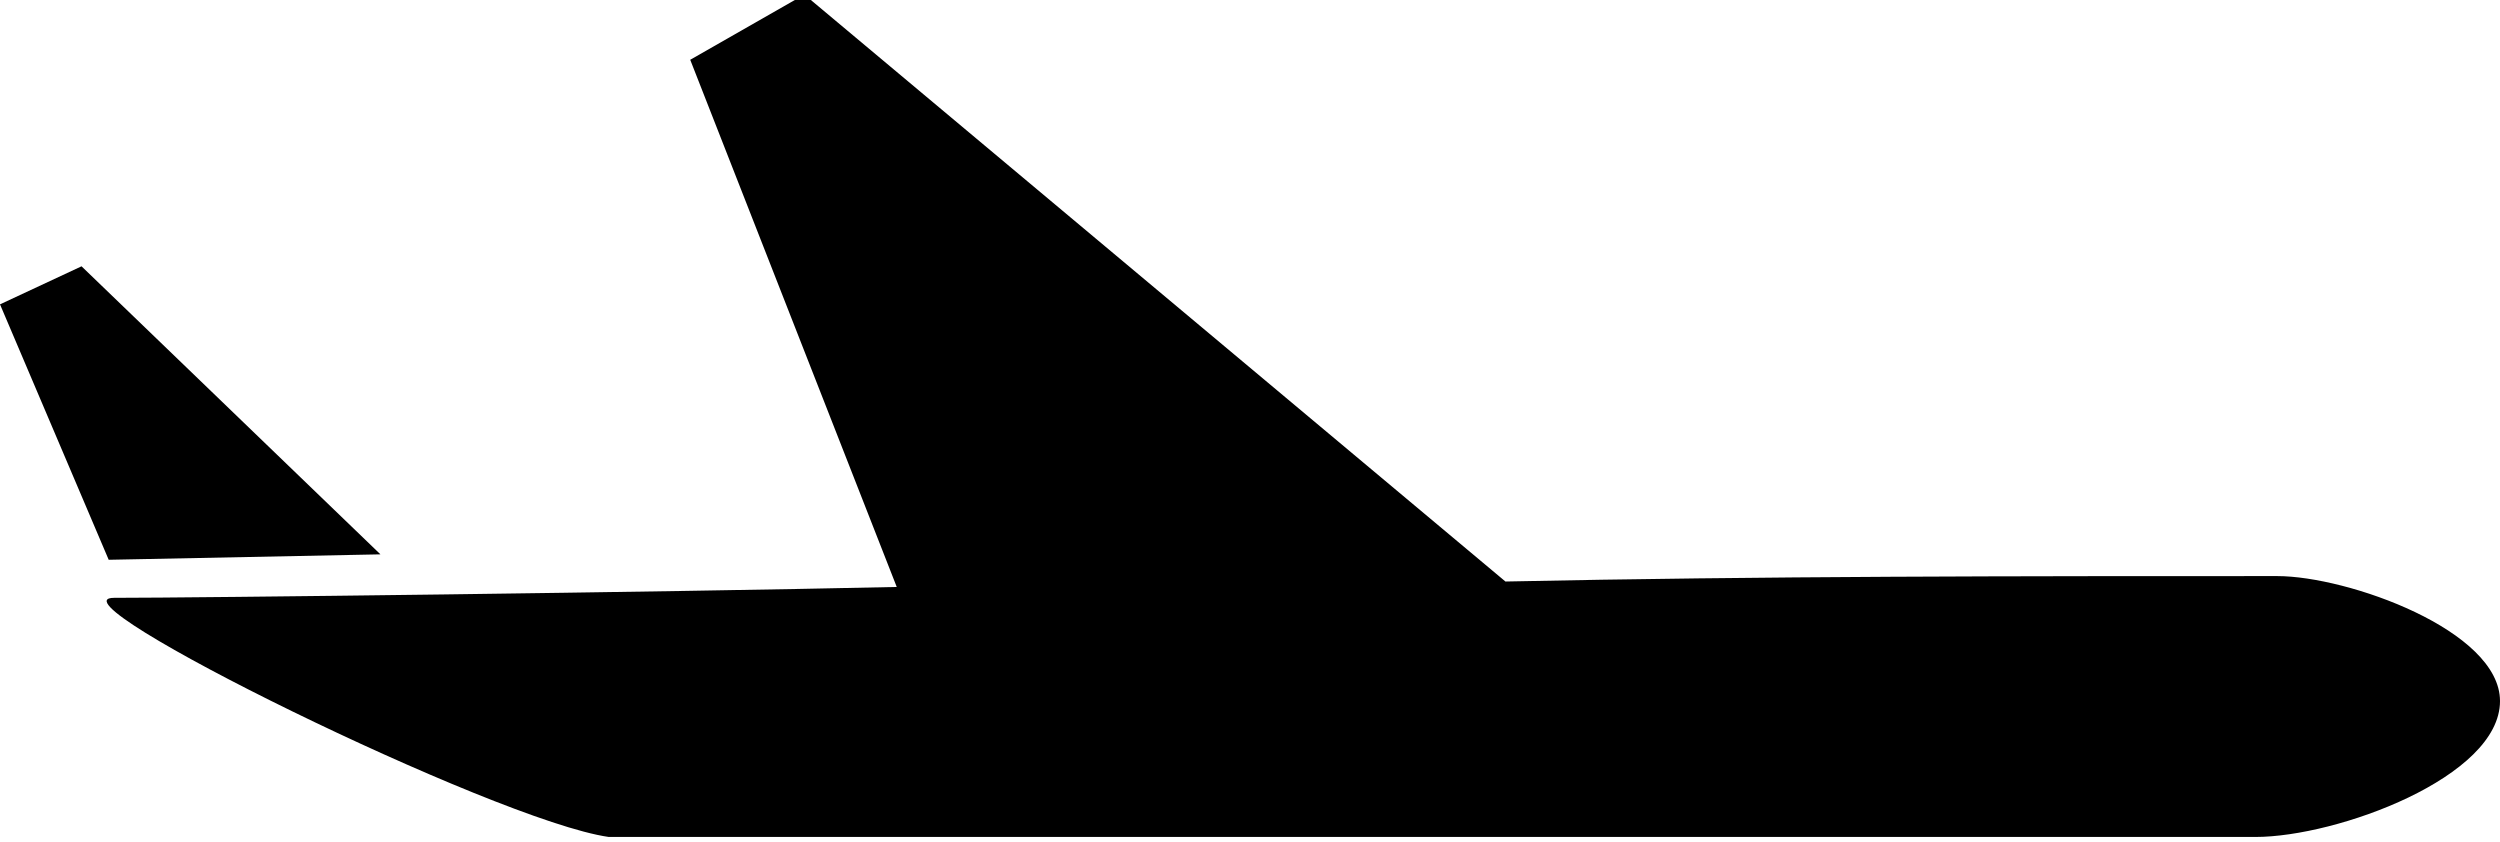 <?xml version="1.0" encoding="utf-8"?>
<!-- Generator: Adobe Illustrator 18.1.1, SVG Export Plug-In . SVG Version: 6.00 Build 0)  -->
<svg version="1.1" id="Layer_1" xmlns="http://www.w3.org/2000/svg" xmlns:xlink="http://www.w3.org/1999/xlink" x="0px" y="0px"
	 viewBox="297 232.3 46 15.5" enable-background="new 297 232.3 46 15.5" xml:space="preserve">
<g>
	<path d="M343,245.2c0-1.3-2.8-2.3-4.1-2.3c-4.7,0-9.5,0-14.2,0.1l-12.9-10.8l-2.1,1.2l3.8,9.7c-4.5,0.1-12.9,0.2-14.4,0.2
		c-1.3,0,7,4.1,9.1,4.4c0,0,17,0,24.5,0c1.9,0,3.9,0,5.8,0C340,247.7,343,246.6,343,245.2L343,245.2z"/>
	<polygon points="297,237.9 299,242.6 304,242.5 298.5,237.2 	"/>
</g>
</svg>
